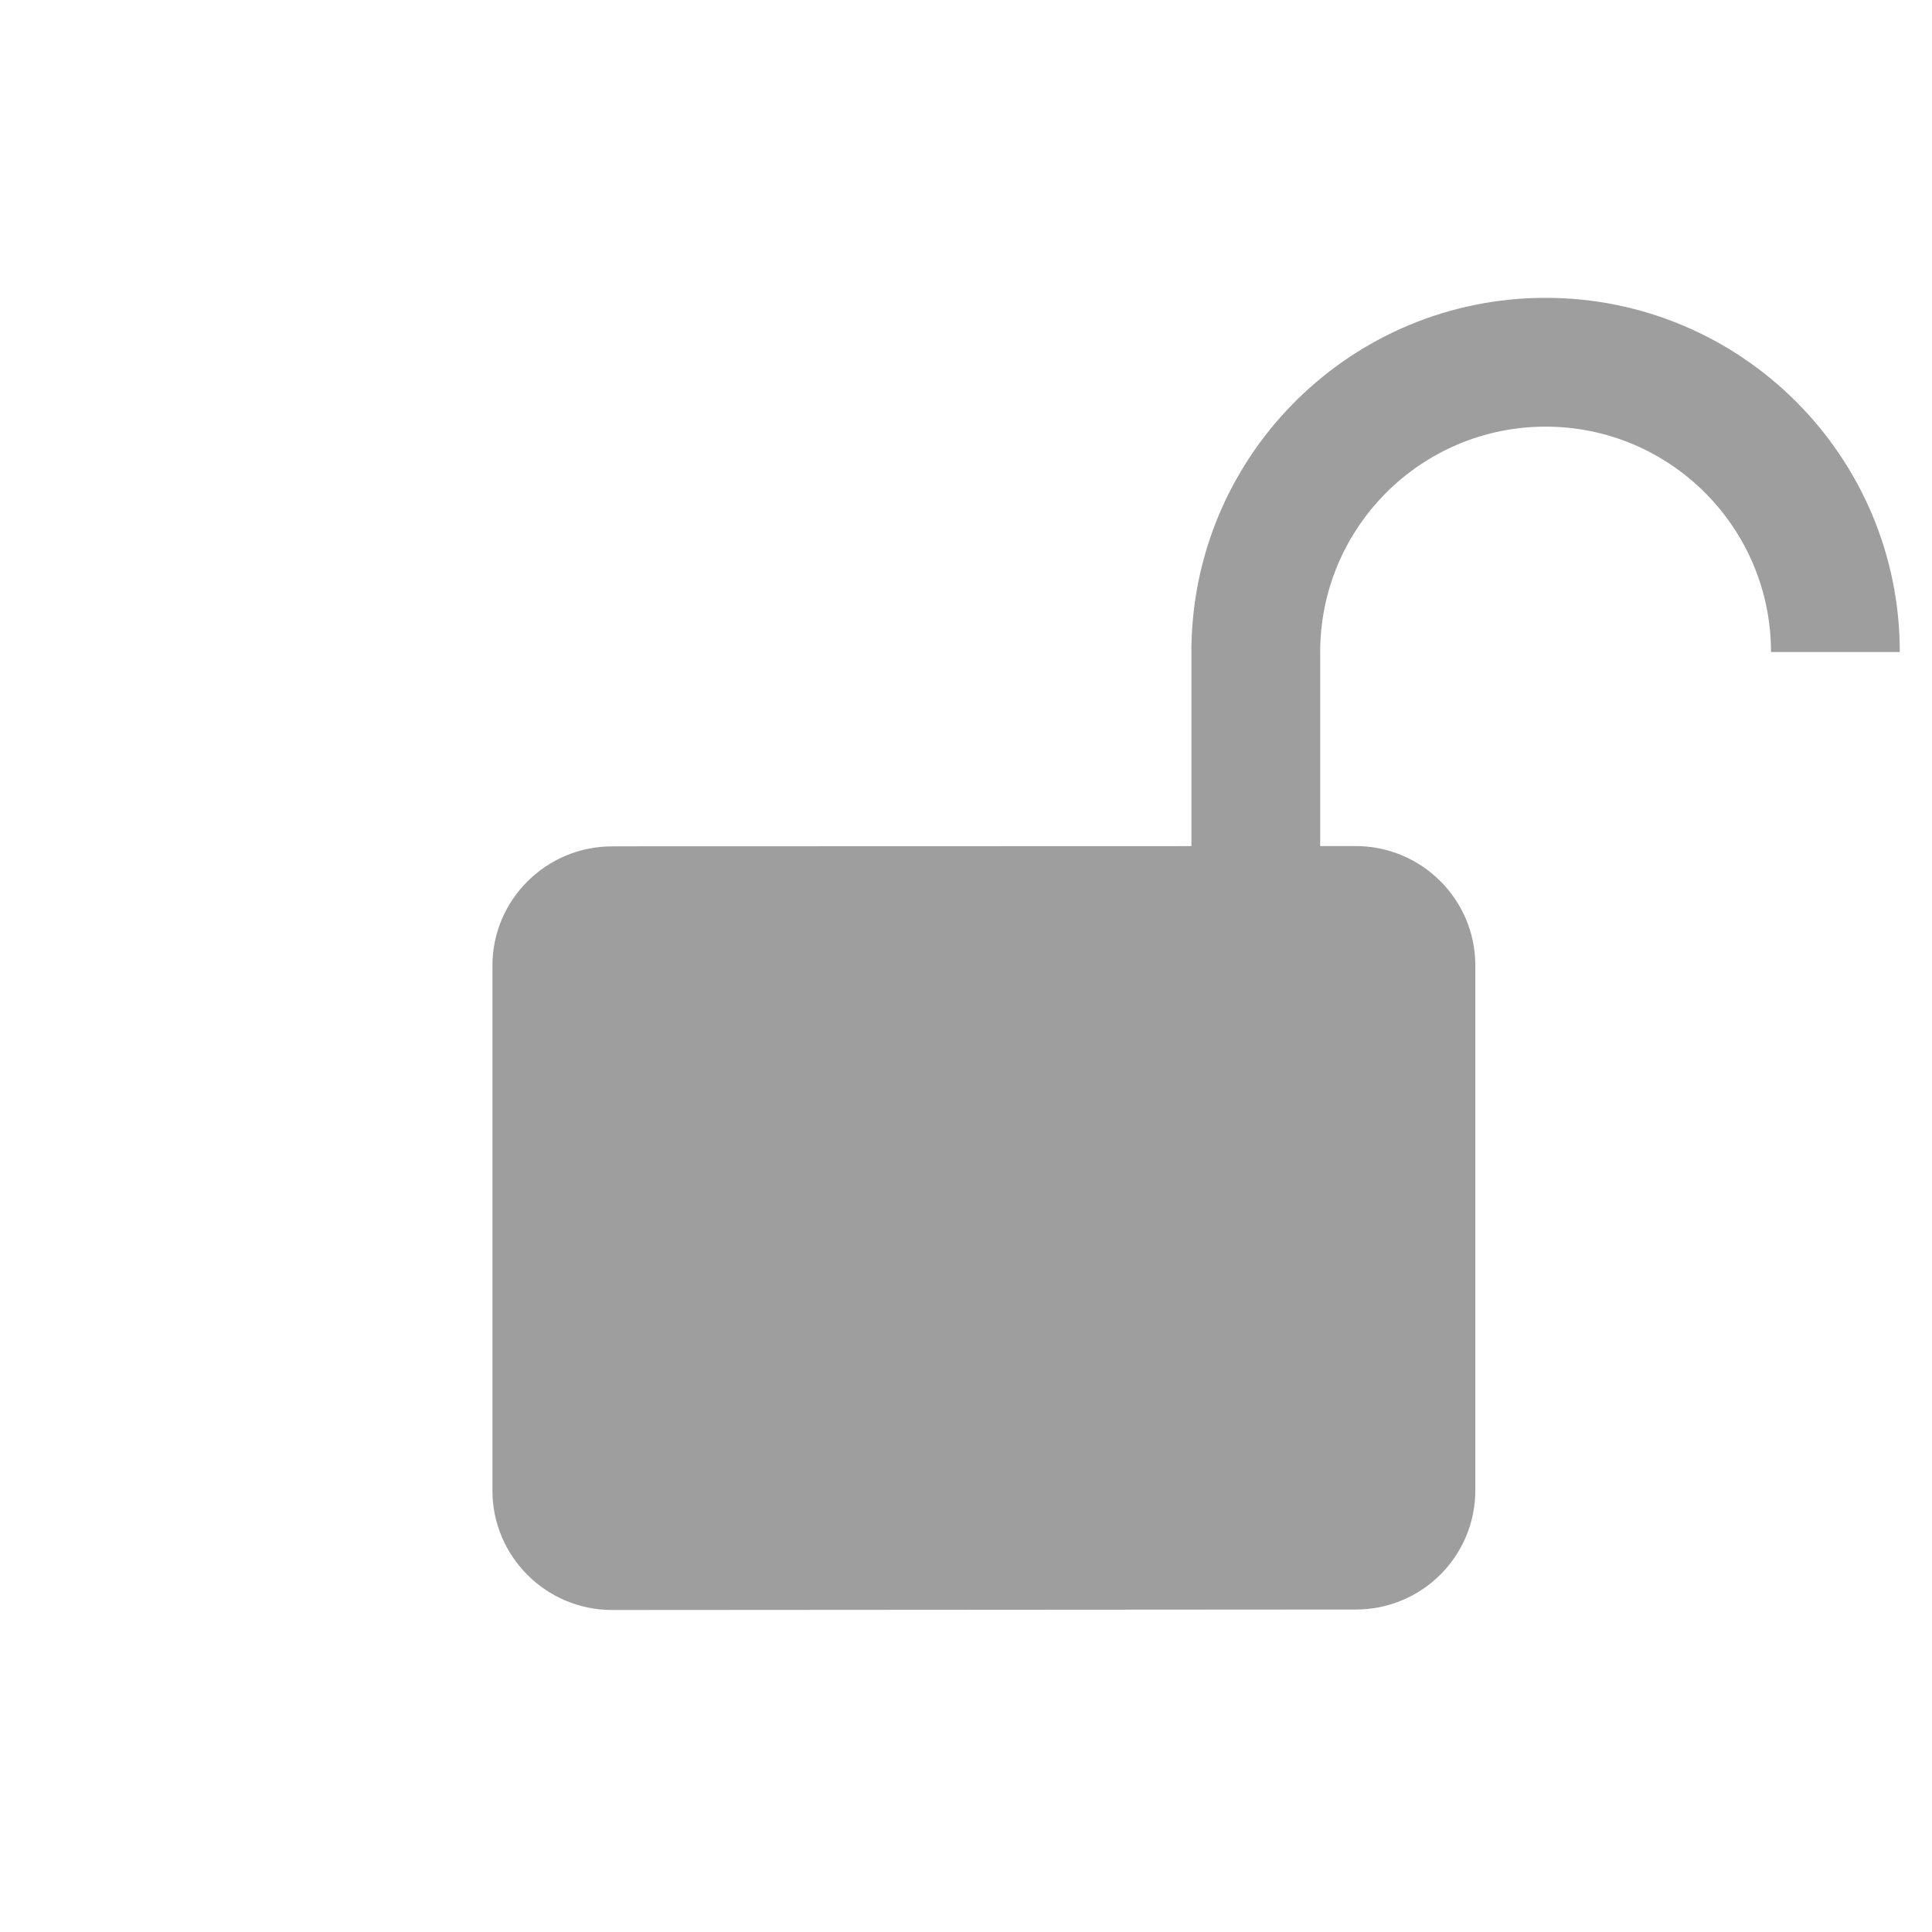 <svg width="24" height="24" viewBox="0 0 24 24" fill="none" xmlns="http://www.w3.org/2000/svg">
<path fill-rule="evenodd" clip-rule="evenodd" d="M19.2 5.3C17.654 5.3 16.4 6.554 16.4 8.1H16.4V10.51L16.402 10.51H16.841C17.66 10.51 18.327 11.174 18.327 11.993V18.51C18.329 19.33 17.664 19.994 16.844 19.994L7.604 20C6.784 20 6.117 19.335 6.117 18.515V12C6.115 11.181 6.781 10.516 7.6 10.514L7.756 10.513L14.8 10.511V8H14.801C14.854 5.616 16.803 3.7 19.2 3.7C21.63 3.7 23.6 5.67 23.6 8.1H22C22 6.554 20.746 5.3 19.2 5.3Z" fill="#9E9E9E"/>
</svg>
